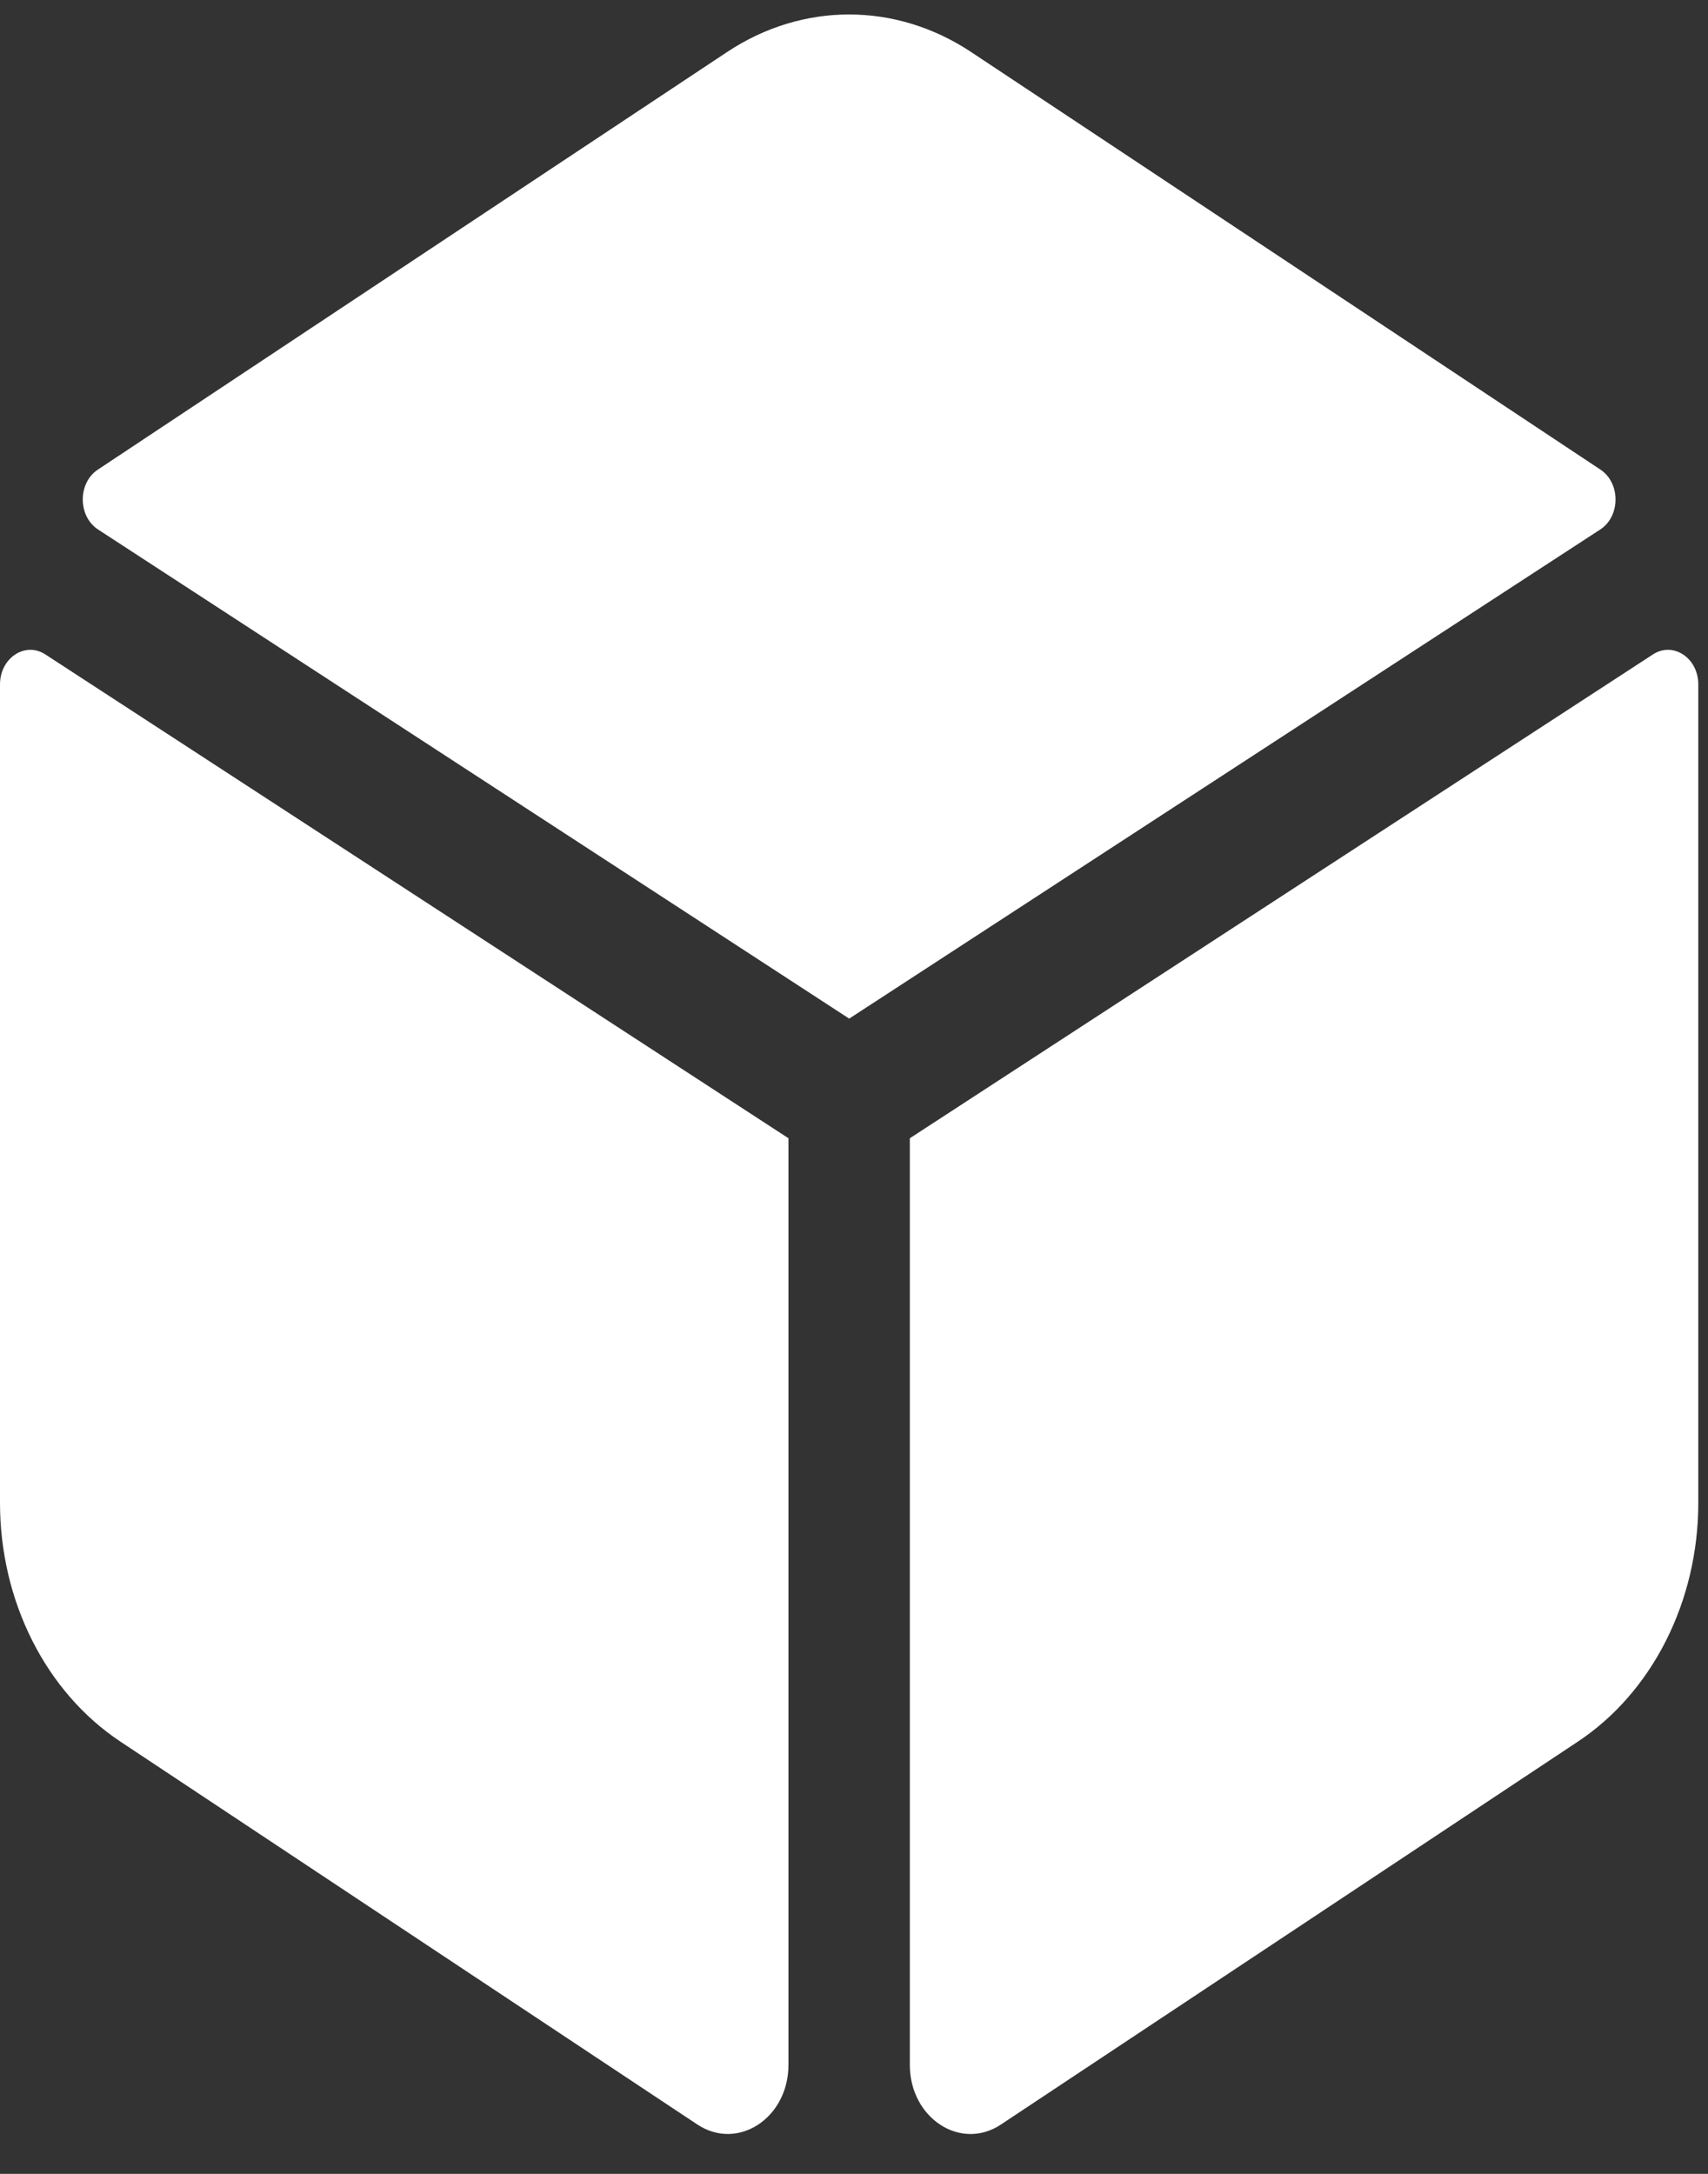 <svg width="22" height="28" viewBox="0 0 22 28" fill="none" xmlns="http://www.w3.org/2000/svg">
<rect x="0" y="0" width="22" height="28" fill="#333333" stroke="none"/>
<path d="M20.615 6.049L12.51 0.671C11.538 0.025 10.336 0.025 9.364 0.671L1.26 6.049C1 6.222 1.002 6.65 1.263 6.82L10.938 13.12L20.612 6.82C20.873 6.65 20.875 6.222 20.615 6.049V6.049ZM21.291 8.429L11.719 14.661V26.595C11.719 27.282 12.373 27.71 12.893 27.364L20.323 22.433C21.284 21.796 21.875 20.624 21.875 19.357V8.816C21.875 8.474 21.551 8.26 21.291 8.429V8.429ZM0 8.816V19.357C0 20.624 0.591 21.796 1.552 22.433L8.982 27.364C9.503 27.709 10.156 27.282 10.156 26.594V14.661L0.584 8.429C0.324 8.26 0 8.474 0 8.816Z" fill="white"/>
</svg>
